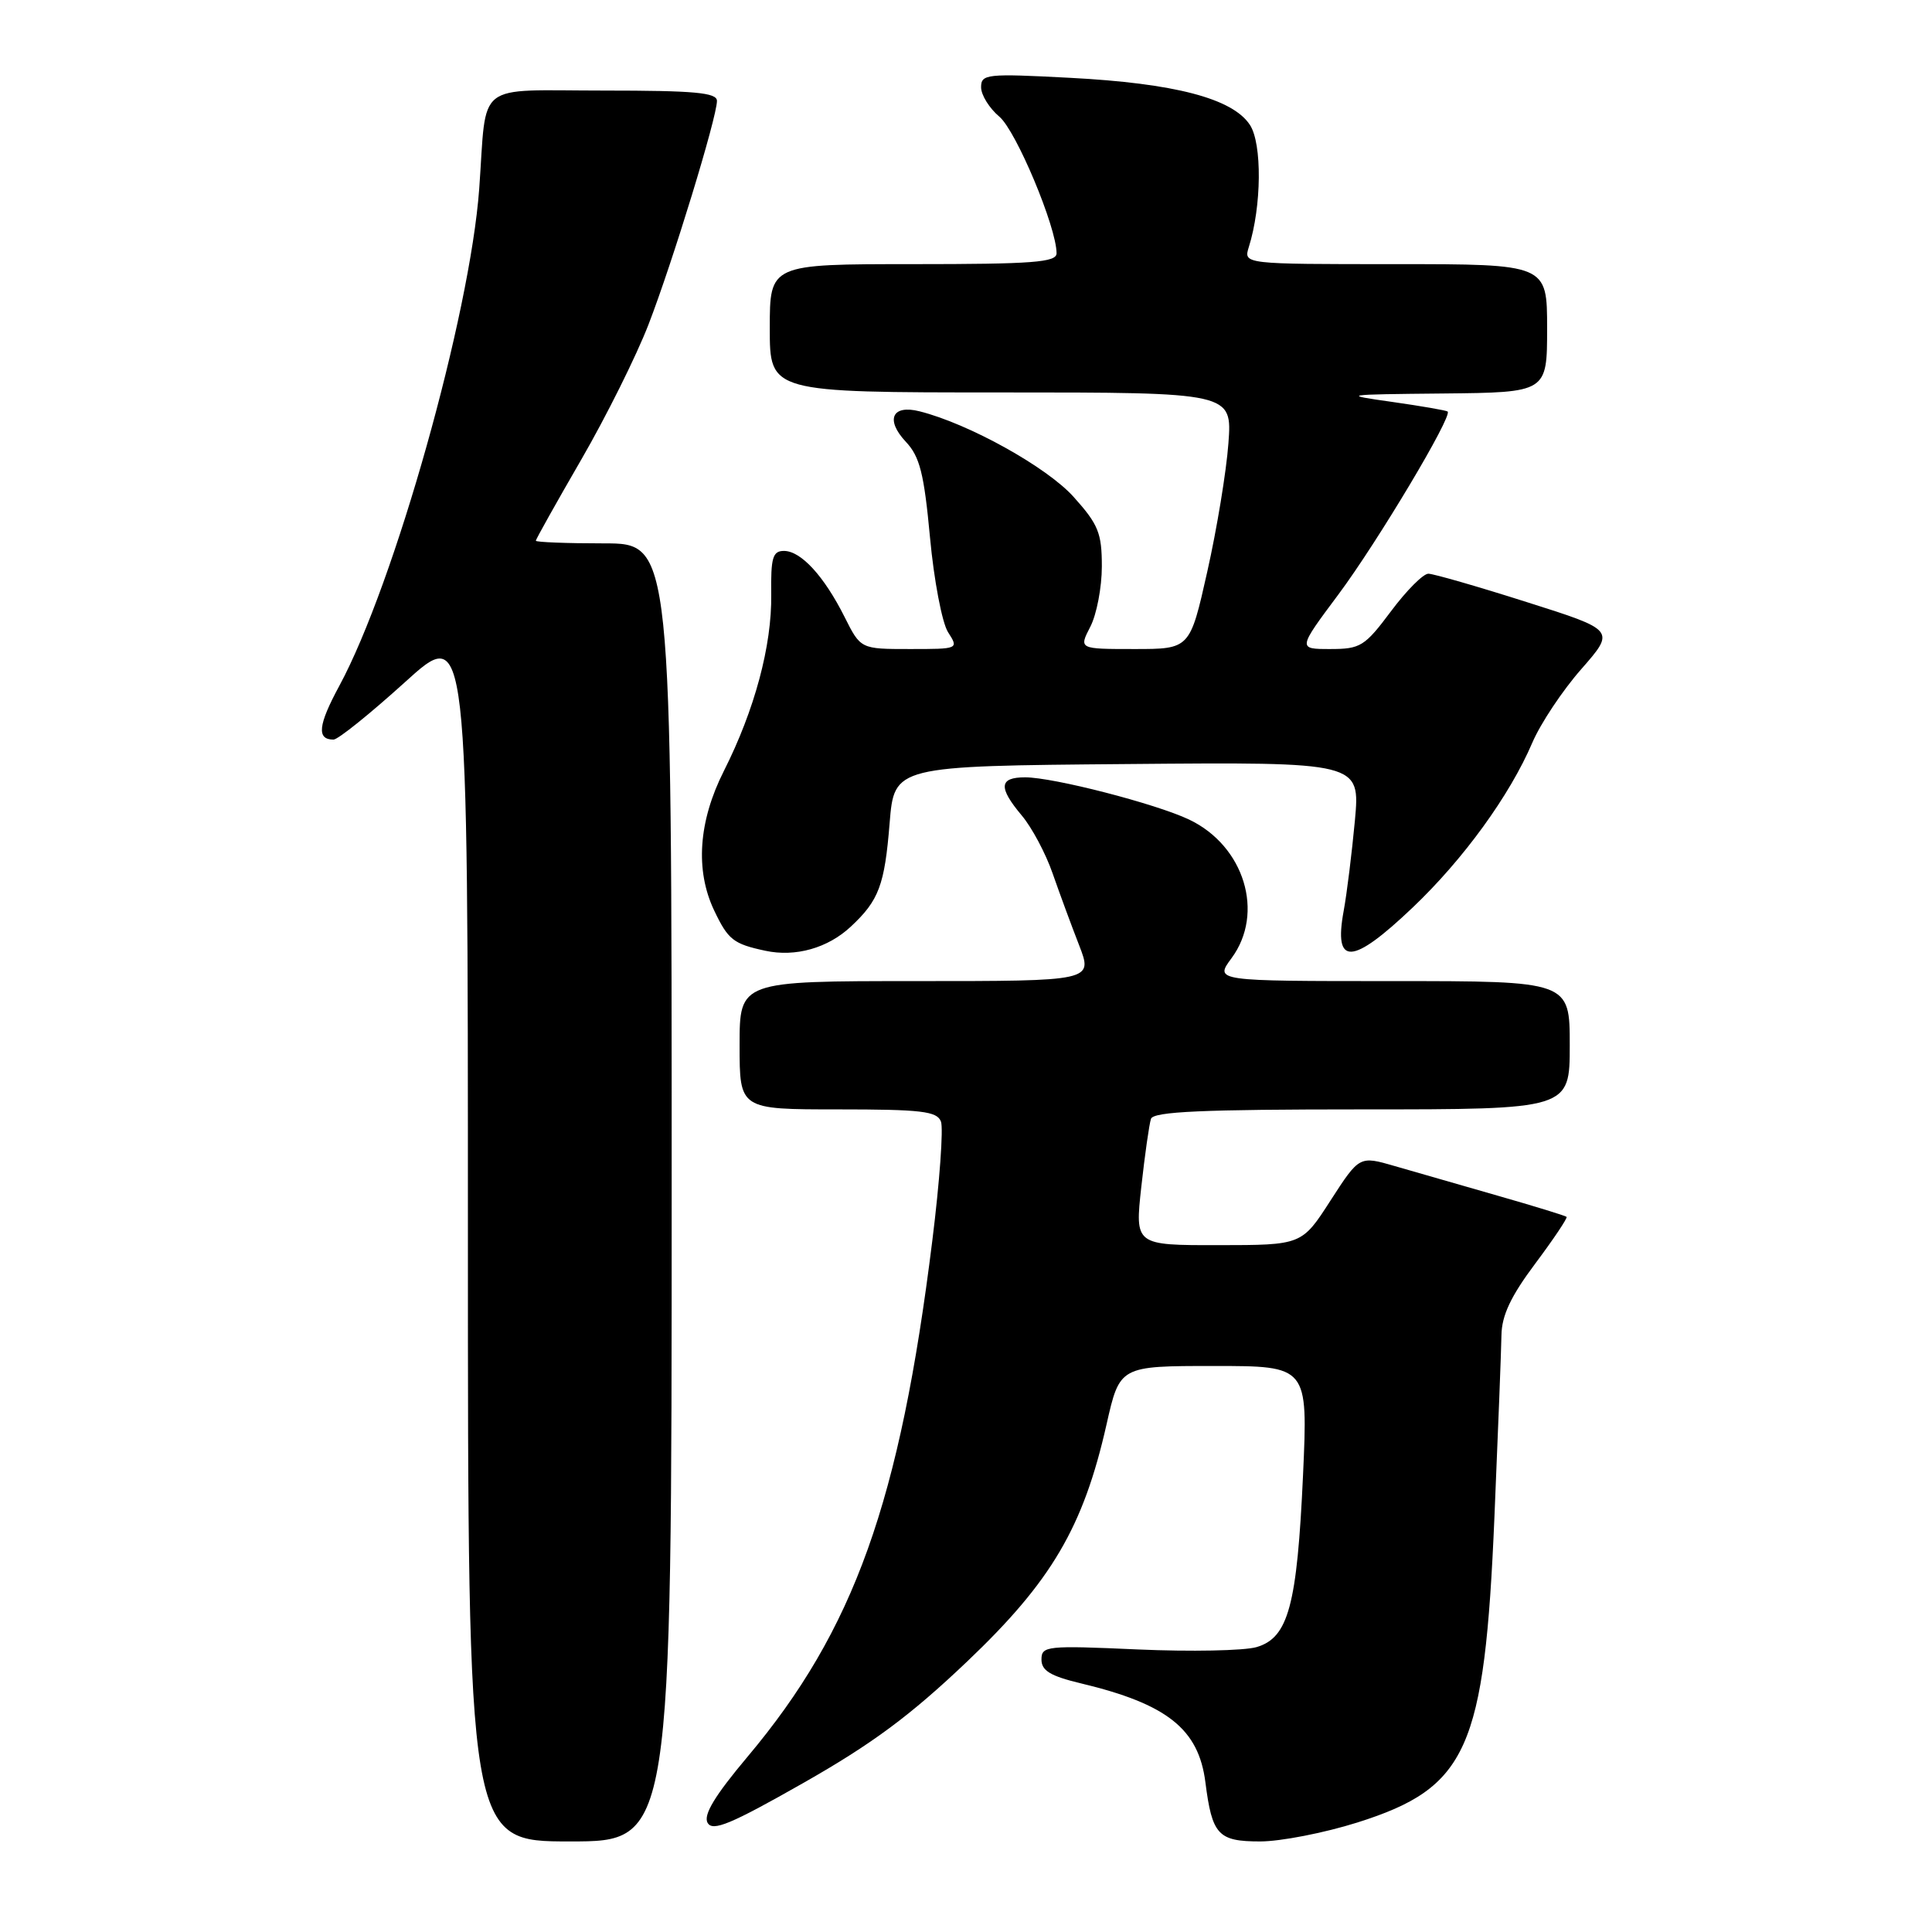 <?xml version="1.0" encoding="UTF-8" standalone="no"?>
<!DOCTYPE svg PUBLIC "-//W3C//DTD SVG 1.1//EN" "http://www.w3.org/Graphics/SVG/1.1/DTD/svg11.dtd" >
<svg xmlns="http://www.w3.org/2000/svg" xmlns:xlink="http://www.w3.org/1999/xlink" version="1.1" viewBox="0 0 256 256">
 <g >
 <path fill="currentColor"
d=" M 89.00 158.00 C 89.00 72.00 89.00 72.00 80.00 72.00 C 75.05 72.00 71.00 71.84 71.00 71.65 C 71.00 71.46 73.71 66.62 77.02 60.90 C 80.33 55.18 84.34 47.12 85.93 43.00 C 89.12 34.75 95.00 15.54 95.00 13.37 C 95.00 12.27 92.04 12.00 80.02 12.00 C 62.71 12.00 64.54 10.56 63.50 25.00 C 62.28 41.75 52.27 77.36 44.96 90.88 C 42.14 96.09 41.94 98.00 44.19 98.00 C 44.79 98.00 49.03 94.58 53.64 90.41 C 62.00 82.81 62.00 82.81 62.00 163.41 C 62.00 244.00 62.00 244.00 75.50 244.00 C 89.00 244.00 89.00 244.00 89.00 158.00 Z  M 179.86 241.49 C 194.46 236.87 196.71 231.85 198.02 201.00 C 198.50 189.72 198.92 178.89 198.95 176.92 C 198.99 174.31 200.18 171.77 203.43 167.43 C 205.86 164.18 207.73 161.39 207.58 161.24 C 207.42 161.09 203.30 159.82 198.40 158.42 C 193.51 157.02 187.39 155.26 184.81 154.51 C 180.13 153.15 180.13 153.15 176.31 159.06 C 172.50 164.98 172.50 164.98 161.44 164.99 C 150.38 165.00 150.38 165.00 151.23 157.25 C 151.70 152.99 152.28 148.94 152.51 148.25 C 152.84 147.29 159.34 147.00 180.47 147.00 C 208.00 147.00 208.00 147.00 208.00 138.50 C 208.00 130.00 208.00 130.00 184.47 130.00 C 160.94 130.00 160.94 130.00 163.18 126.97 C 167.61 120.98 164.88 112.07 157.55 108.59 C 153.12 106.49 139.57 103.00 135.84 103.00 C 132.37 103.00 132.26 104.33 135.40 108.07 C 136.72 109.64 138.56 113.08 139.47 115.71 C 140.39 118.34 141.97 122.64 142.99 125.25 C 144.83 130.00 144.83 130.00 121.41 130.00 C 98.00 130.00 98.00 130.00 98.00 138.50 C 98.00 147.00 98.00 147.00 111.03 147.00 C 122.08 147.00 124.16 147.24 124.68 148.61 C 125.02 149.49 124.51 156.58 123.54 164.36 C 119.24 199.05 113.18 215.97 99.05 232.78 C 94.72 237.93 93.17 240.49 93.76 241.53 C 94.42 242.72 96.81 241.73 106.45 236.25 C 115.58 231.06 120.59 227.35 128.15 220.16 C 139.33 209.53 143.55 202.35 146.62 188.75 C 148.37 181.00 148.37 181.00 160.84 181.00 C 173.31 181.00 173.31 181.00 172.66 195.42 C 171.87 212.74 170.72 217.01 166.50 218.25 C 164.85 218.73 157.76 218.87 150.75 218.56 C 138.68 218.02 138.00 218.09 138.00 219.90 C 138.00 221.37 139.19 222.09 143.25 223.06 C 154.65 225.79 158.82 229.10 159.72 236.15 C 160.61 243.14 161.40 244.00 166.98 244.00 C 169.69 244.00 175.48 242.87 179.86 241.49 Z  M 112.75 122.77 C 116.46 119.31 117.22 117.28 117.88 109.06 C 118.50 101.50 118.50 101.50 149.37 101.24 C 180.24 100.97 180.24 100.97 179.53 108.74 C 179.13 113.01 178.47 118.40 178.04 120.72 C 176.70 128.04 179.14 127.91 187.19 120.25 C 193.90 113.87 200.04 105.42 203.04 98.41 C 204.12 95.88 207.04 91.49 209.53 88.66 C 214.05 83.50 214.05 83.50 202.27 79.77 C 195.80 77.71 189.95 76.03 189.27 76.02 C 188.59 76.01 186.36 78.25 184.31 81.00 C 180.83 85.65 180.27 86.00 176.26 86.00 C 171.95 86.00 171.95 86.00 177.36 78.75 C 182.52 71.82 192.50 55.12 191.82 54.53 C 191.65 54.38 188.35 53.81 184.50 53.26 C 177.69 52.30 177.87 52.27 191.25 52.14 C 205.00 52.00 205.00 52.00 205.00 43.50 C 205.00 35.00 205.00 35.00 184.88 35.00 C 164.77 35.00 164.77 35.00 165.47 32.75 C 167.18 27.34 167.25 19.03 165.62 16.55 C 163.32 13.04 155.63 11.03 141.75 10.31 C 130.73 9.73 130.00 9.81 130.00 11.56 C 130.00 12.59 131.09 14.34 132.42 15.46 C 134.65 17.34 140.00 30.12 140.00 33.56 C 140.00 34.76 136.87 35.00 121.00 35.00 C 102.00 35.00 102.00 35.00 102.00 43.50 C 102.00 52.00 102.00 52.00 132.63 52.00 C 163.27 52.00 163.27 52.00 162.77 58.75 C 162.50 62.46 161.24 70.11 159.97 75.75 C 157.67 86.00 157.67 86.00 150.31 86.00 C 142.95 86.00 142.95 86.00 144.47 83.05 C 145.31 81.43 146.00 77.83 146.00 75.05 C 146.00 70.63 145.54 69.49 142.25 65.83 C 138.70 61.88 128.34 56.13 121.84 54.50 C 118.20 53.58 117.29 55.62 120.03 58.54 C 121.88 60.51 122.44 62.73 123.23 71.21 C 123.75 76.87 124.83 82.51 125.61 83.75 C 127.05 86.00 127.04 86.00 120.54 86.00 C 114.04 86.00 114.04 86.00 111.91 81.75 C 109.19 76.33 106.13 73.00 103.88 73.00 C 102.38 73.00 102.13 73.89 102.19 78.77 C 102.29 85.53 99.99 94.09 95.91 102.17 C 92.55 108.83 92.10 115.30 94.62 120.62 C 96.48 124.53 97.16 125.07 101.41 125.98 C 105.41 126.84 109.70 125.63 112.75 122.77 Z "/>
</g>
</svg>